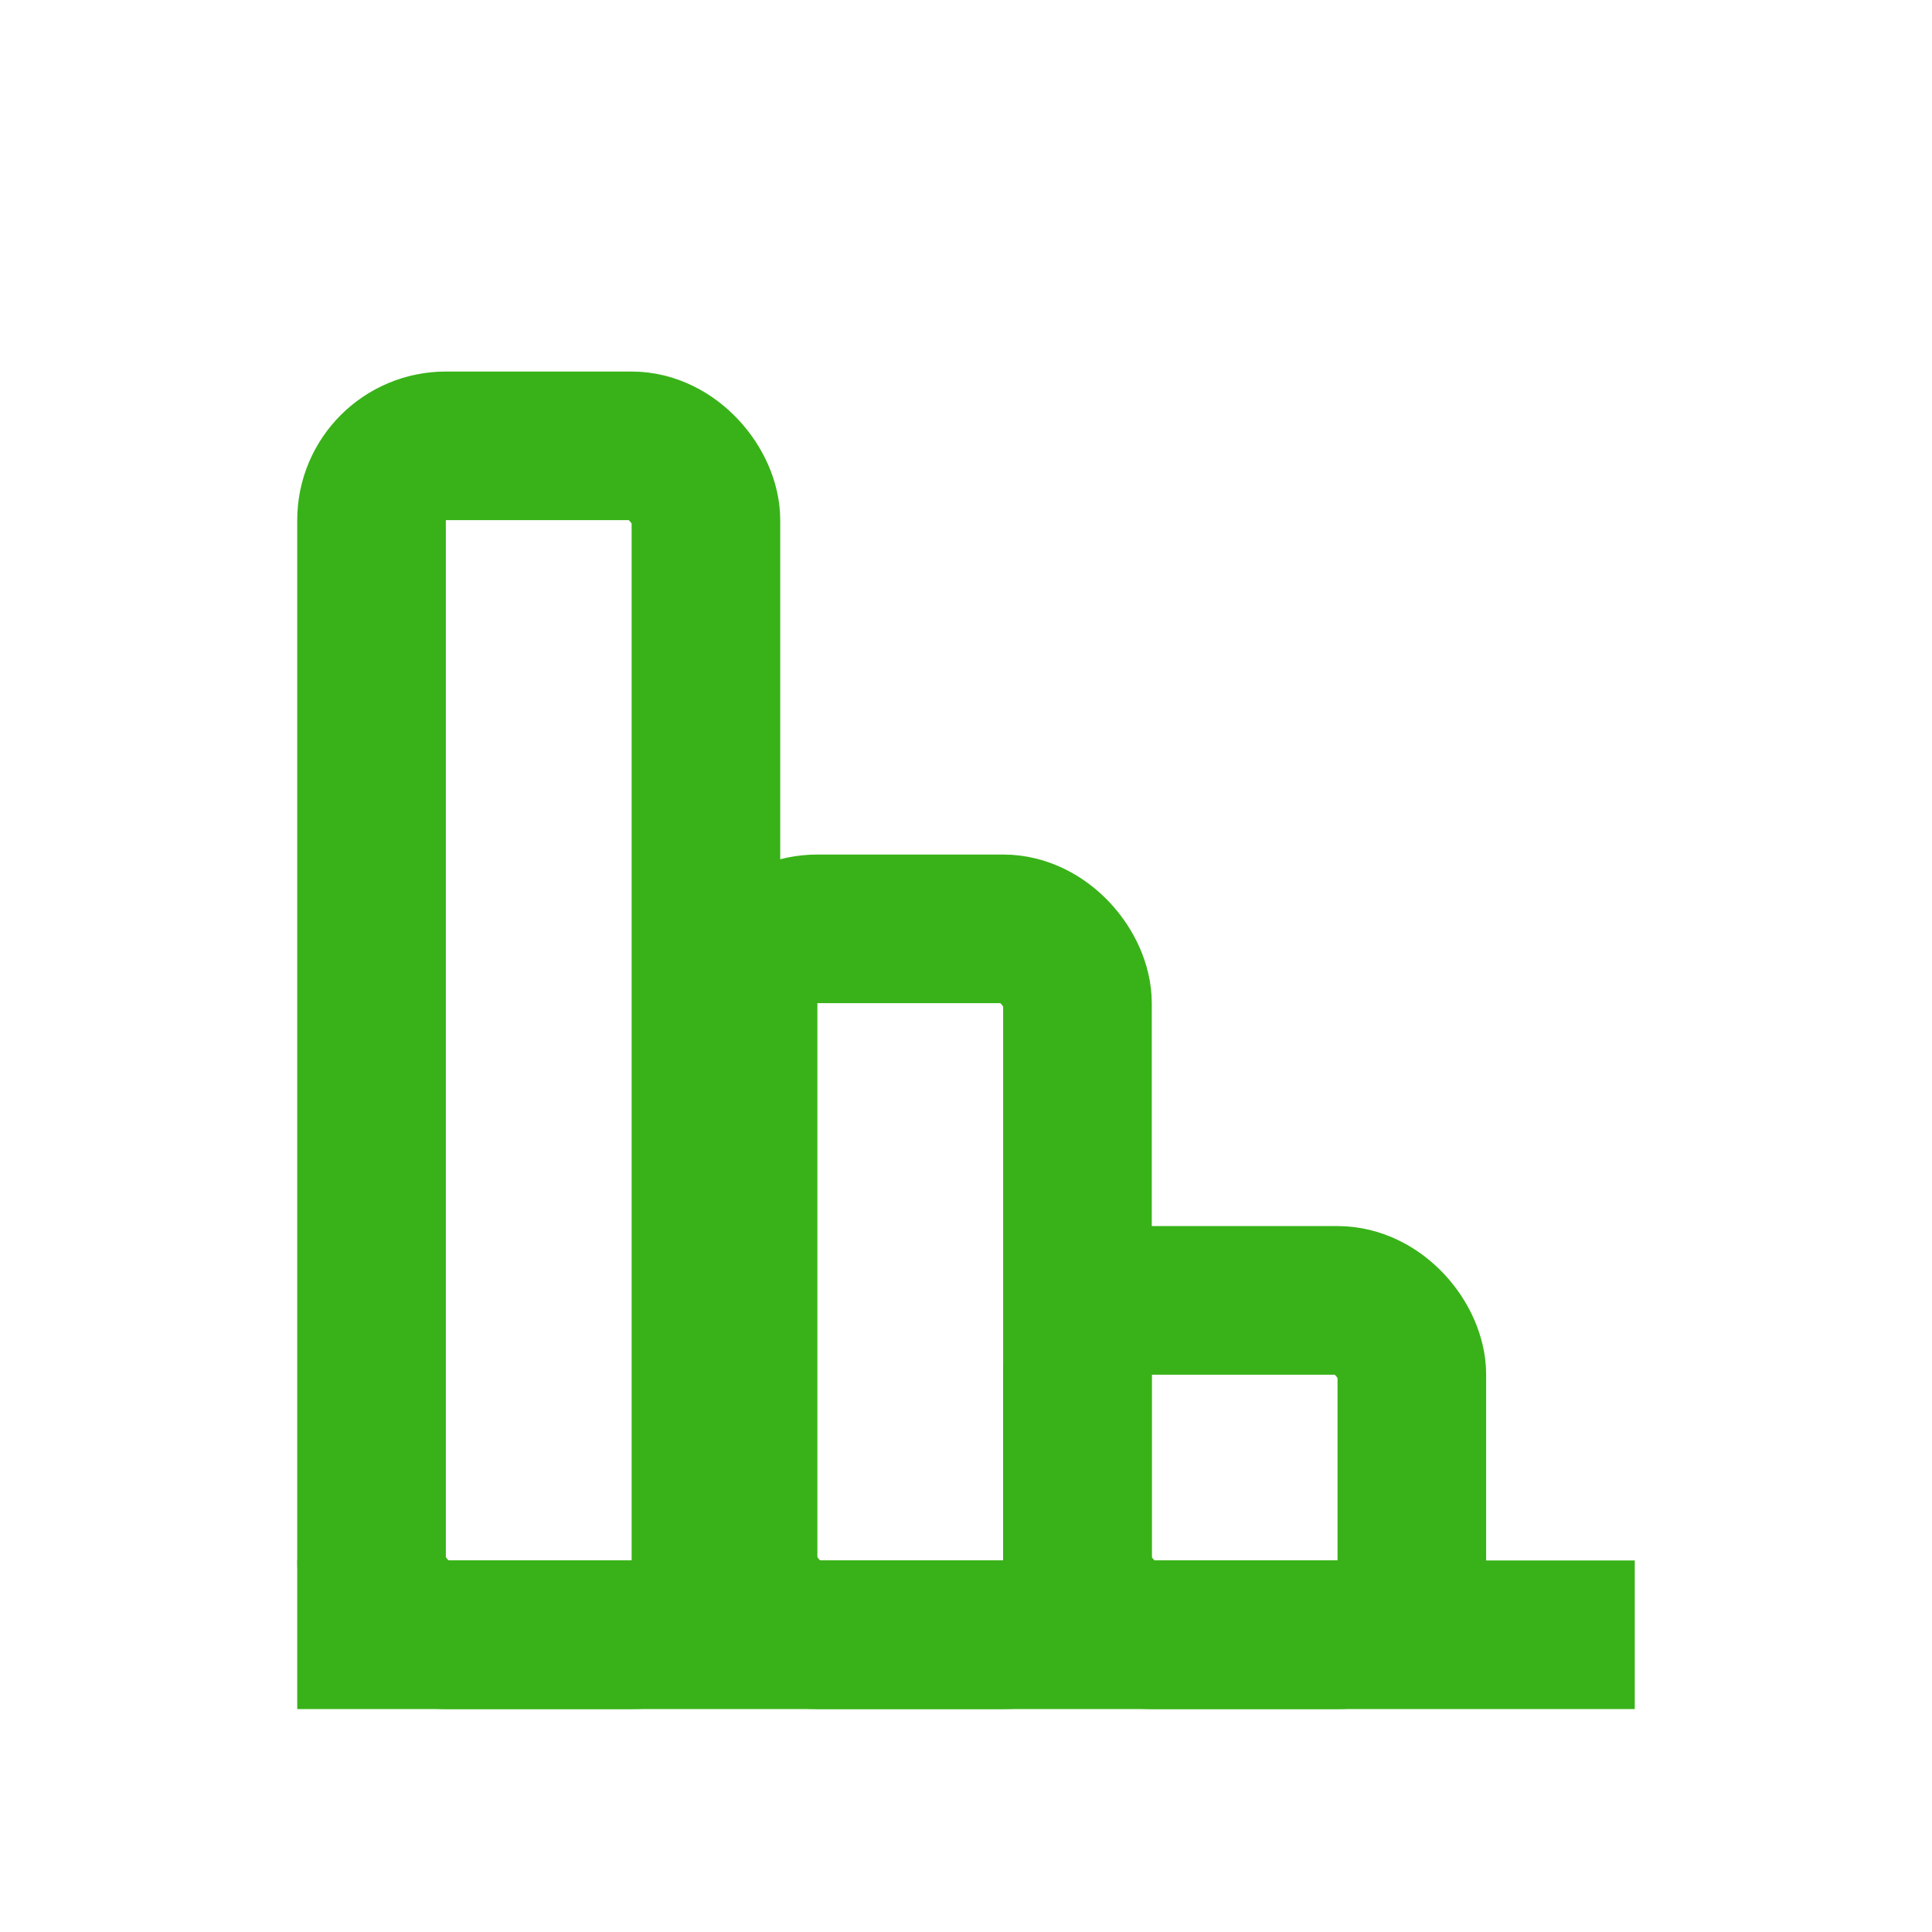 <svg width="52" height="52" viewBox="0 0 52 52" fill="none" xmlns="http://www.w3.org/2000/svg">
<path d="M44 44H8" stroke="#38B218" stroke-width="4"/>
<rect x="10" y="12" width="9" height="32" rx="2" stroke="#38B218" stroke-width="4"/>
<rect x="20" y="25" width="9" height="19" rx="2" stroke="#38B218" stroke-width="4"/>
<rect x="29" y="35" width="9" height="9" rx="2" stroke="#38B218" stroke-width="4"/>
</svg>
